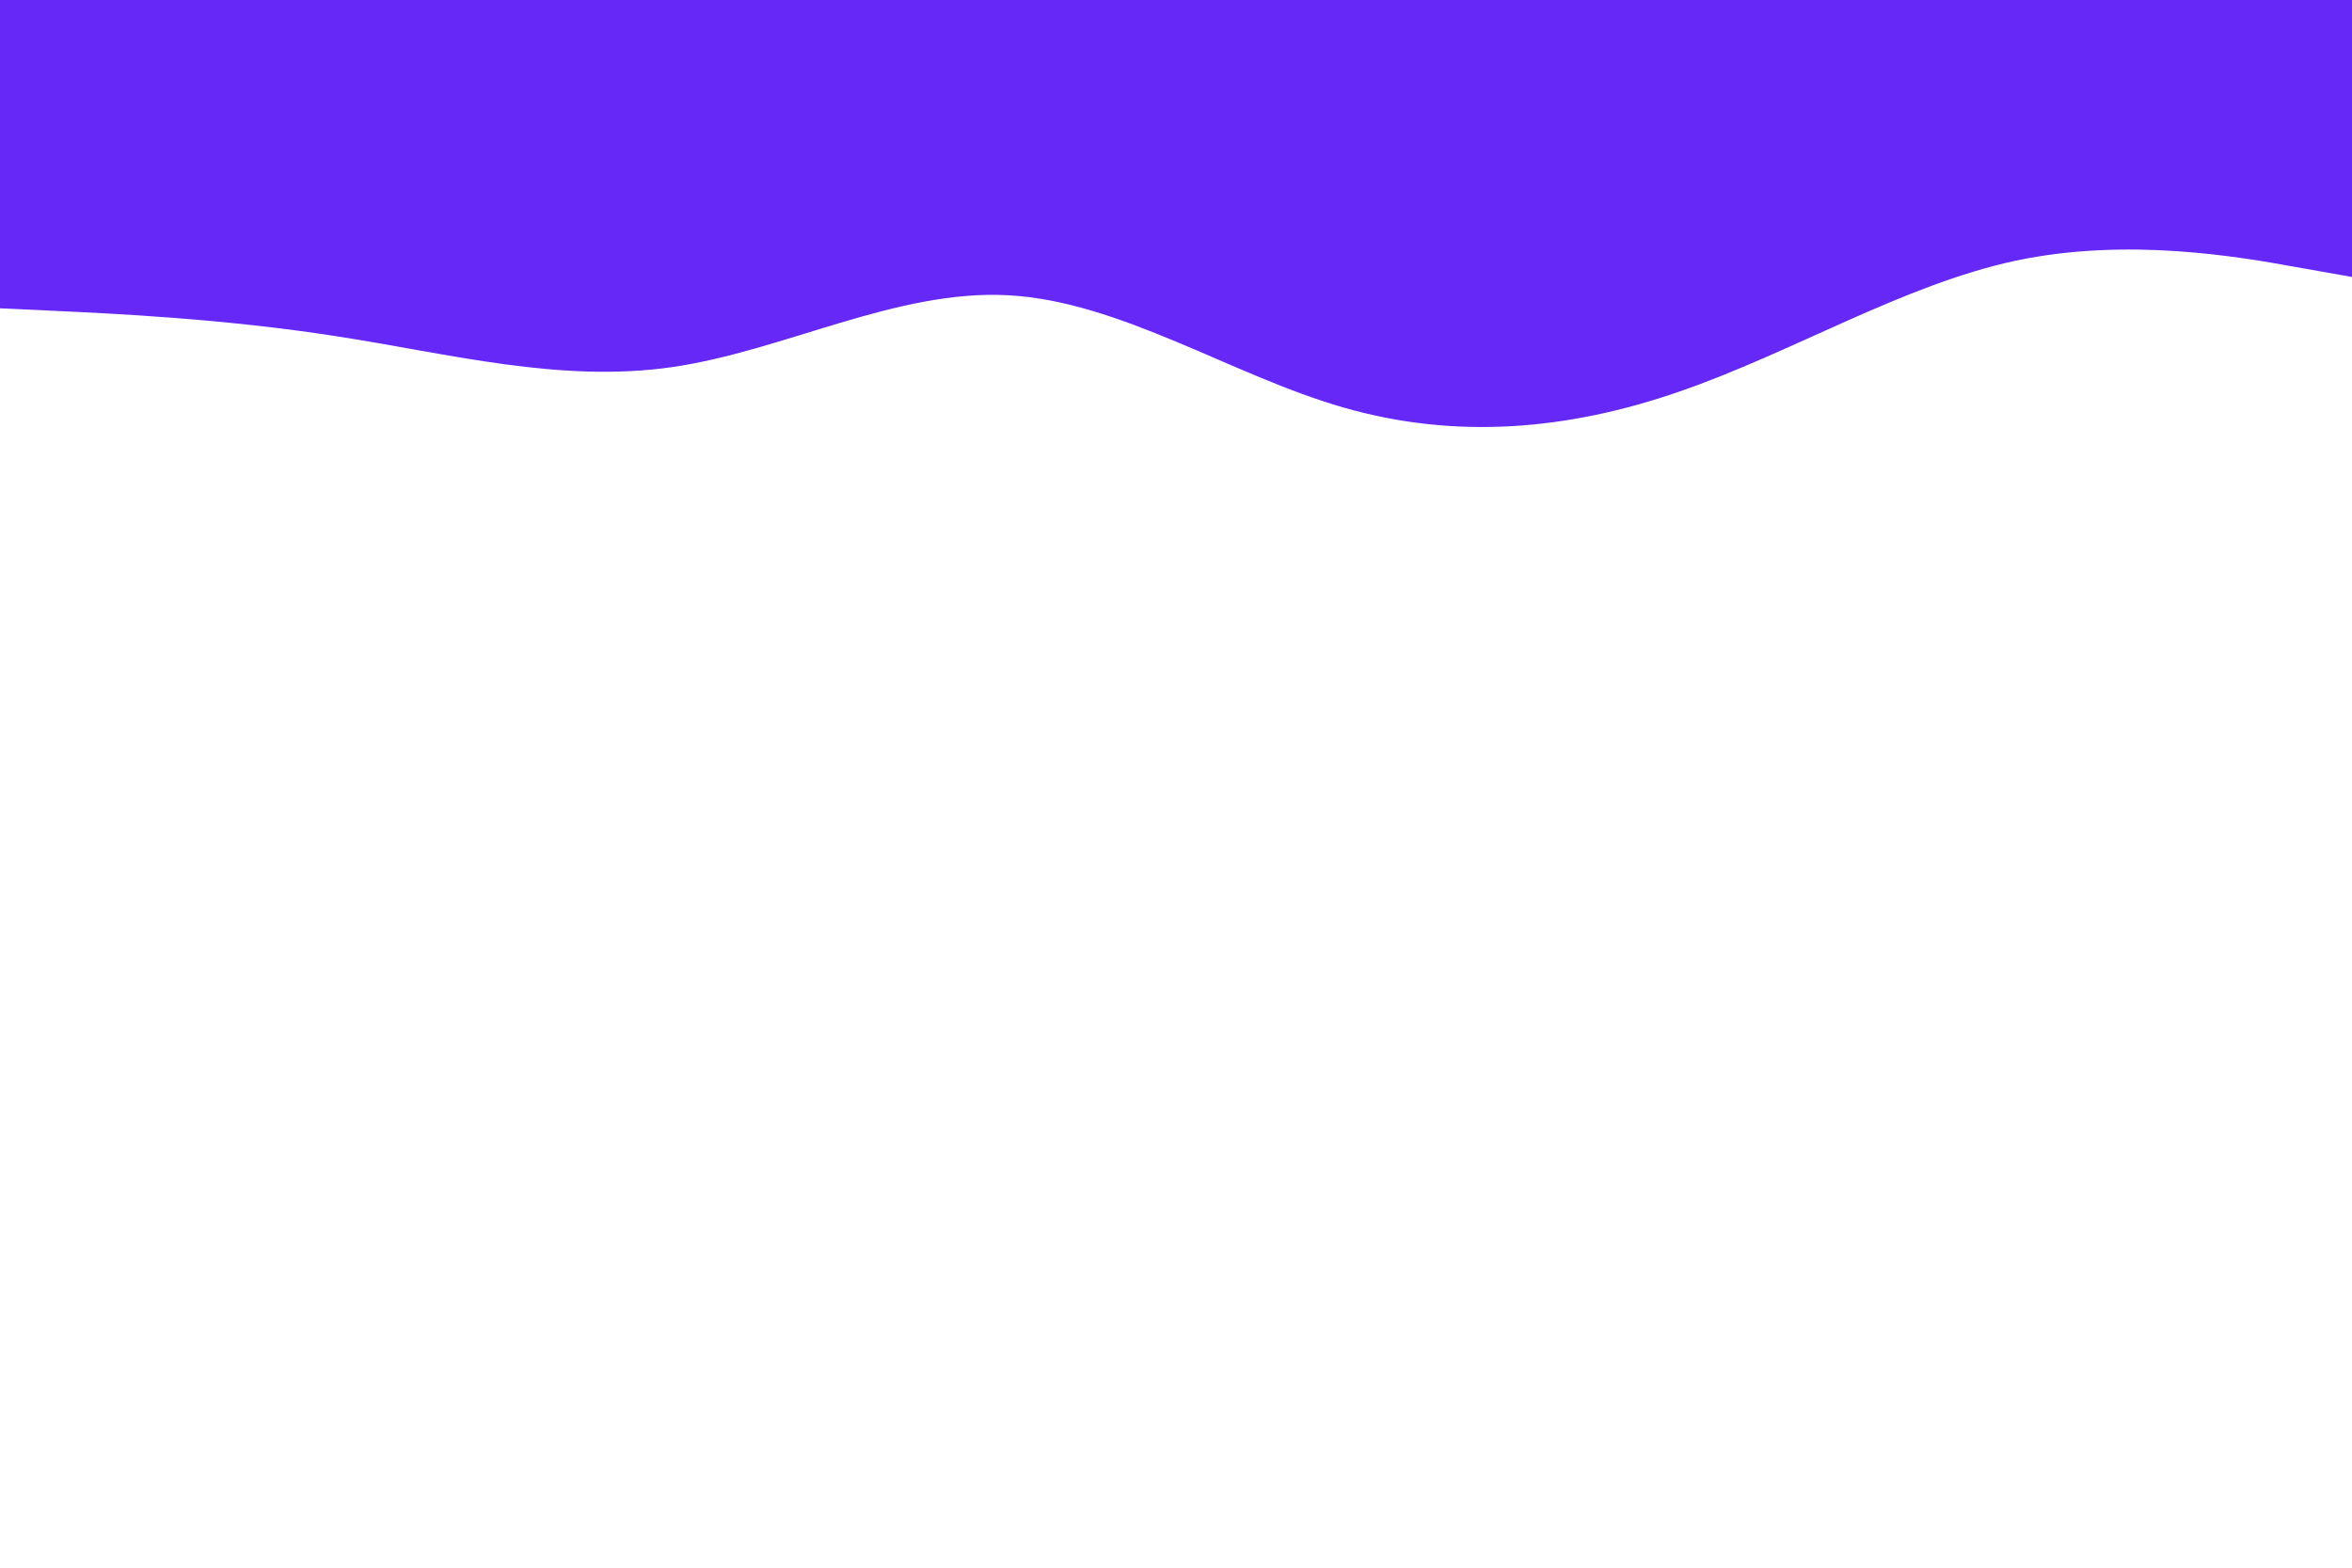 <svg id="visual" viewBox="0 0 900 600" width="900" height="600" xmlns="http://www.w3.org/2000/svg" xmlns:xlink="http://www.w3.org/1999/xlink" version="1.1"><path d="M0 118L21.5 119C43 120 86 122 128.8 128.7C171.7 135.3 214.3 146.7 257.2 140.5C300 134.3 343 110.7 385.8 113C428.7 115.3 471.3 143.7 514.2 156C557 168.3 600 164.7 642.8 149.8C685.7 135 728.3 109 771.2 99.8C814 90.7 857 98.3 878.5 102.2L900 106L900 0L878.5 0C857 0 814 0 771.2 0C728.3 0 685.7 0 642.8 0C600 0 557 0 514.2 0C471.3 0 428.7 0 385.8 0C343 0 300 0 257.2 0C214.3 0 171.7 0 128.8 0C86 0 43 0 21.5 0L0 0Z" fill="#6528f7" stroke-linecap="round" stroke-linejoin="miter"></path></svg>